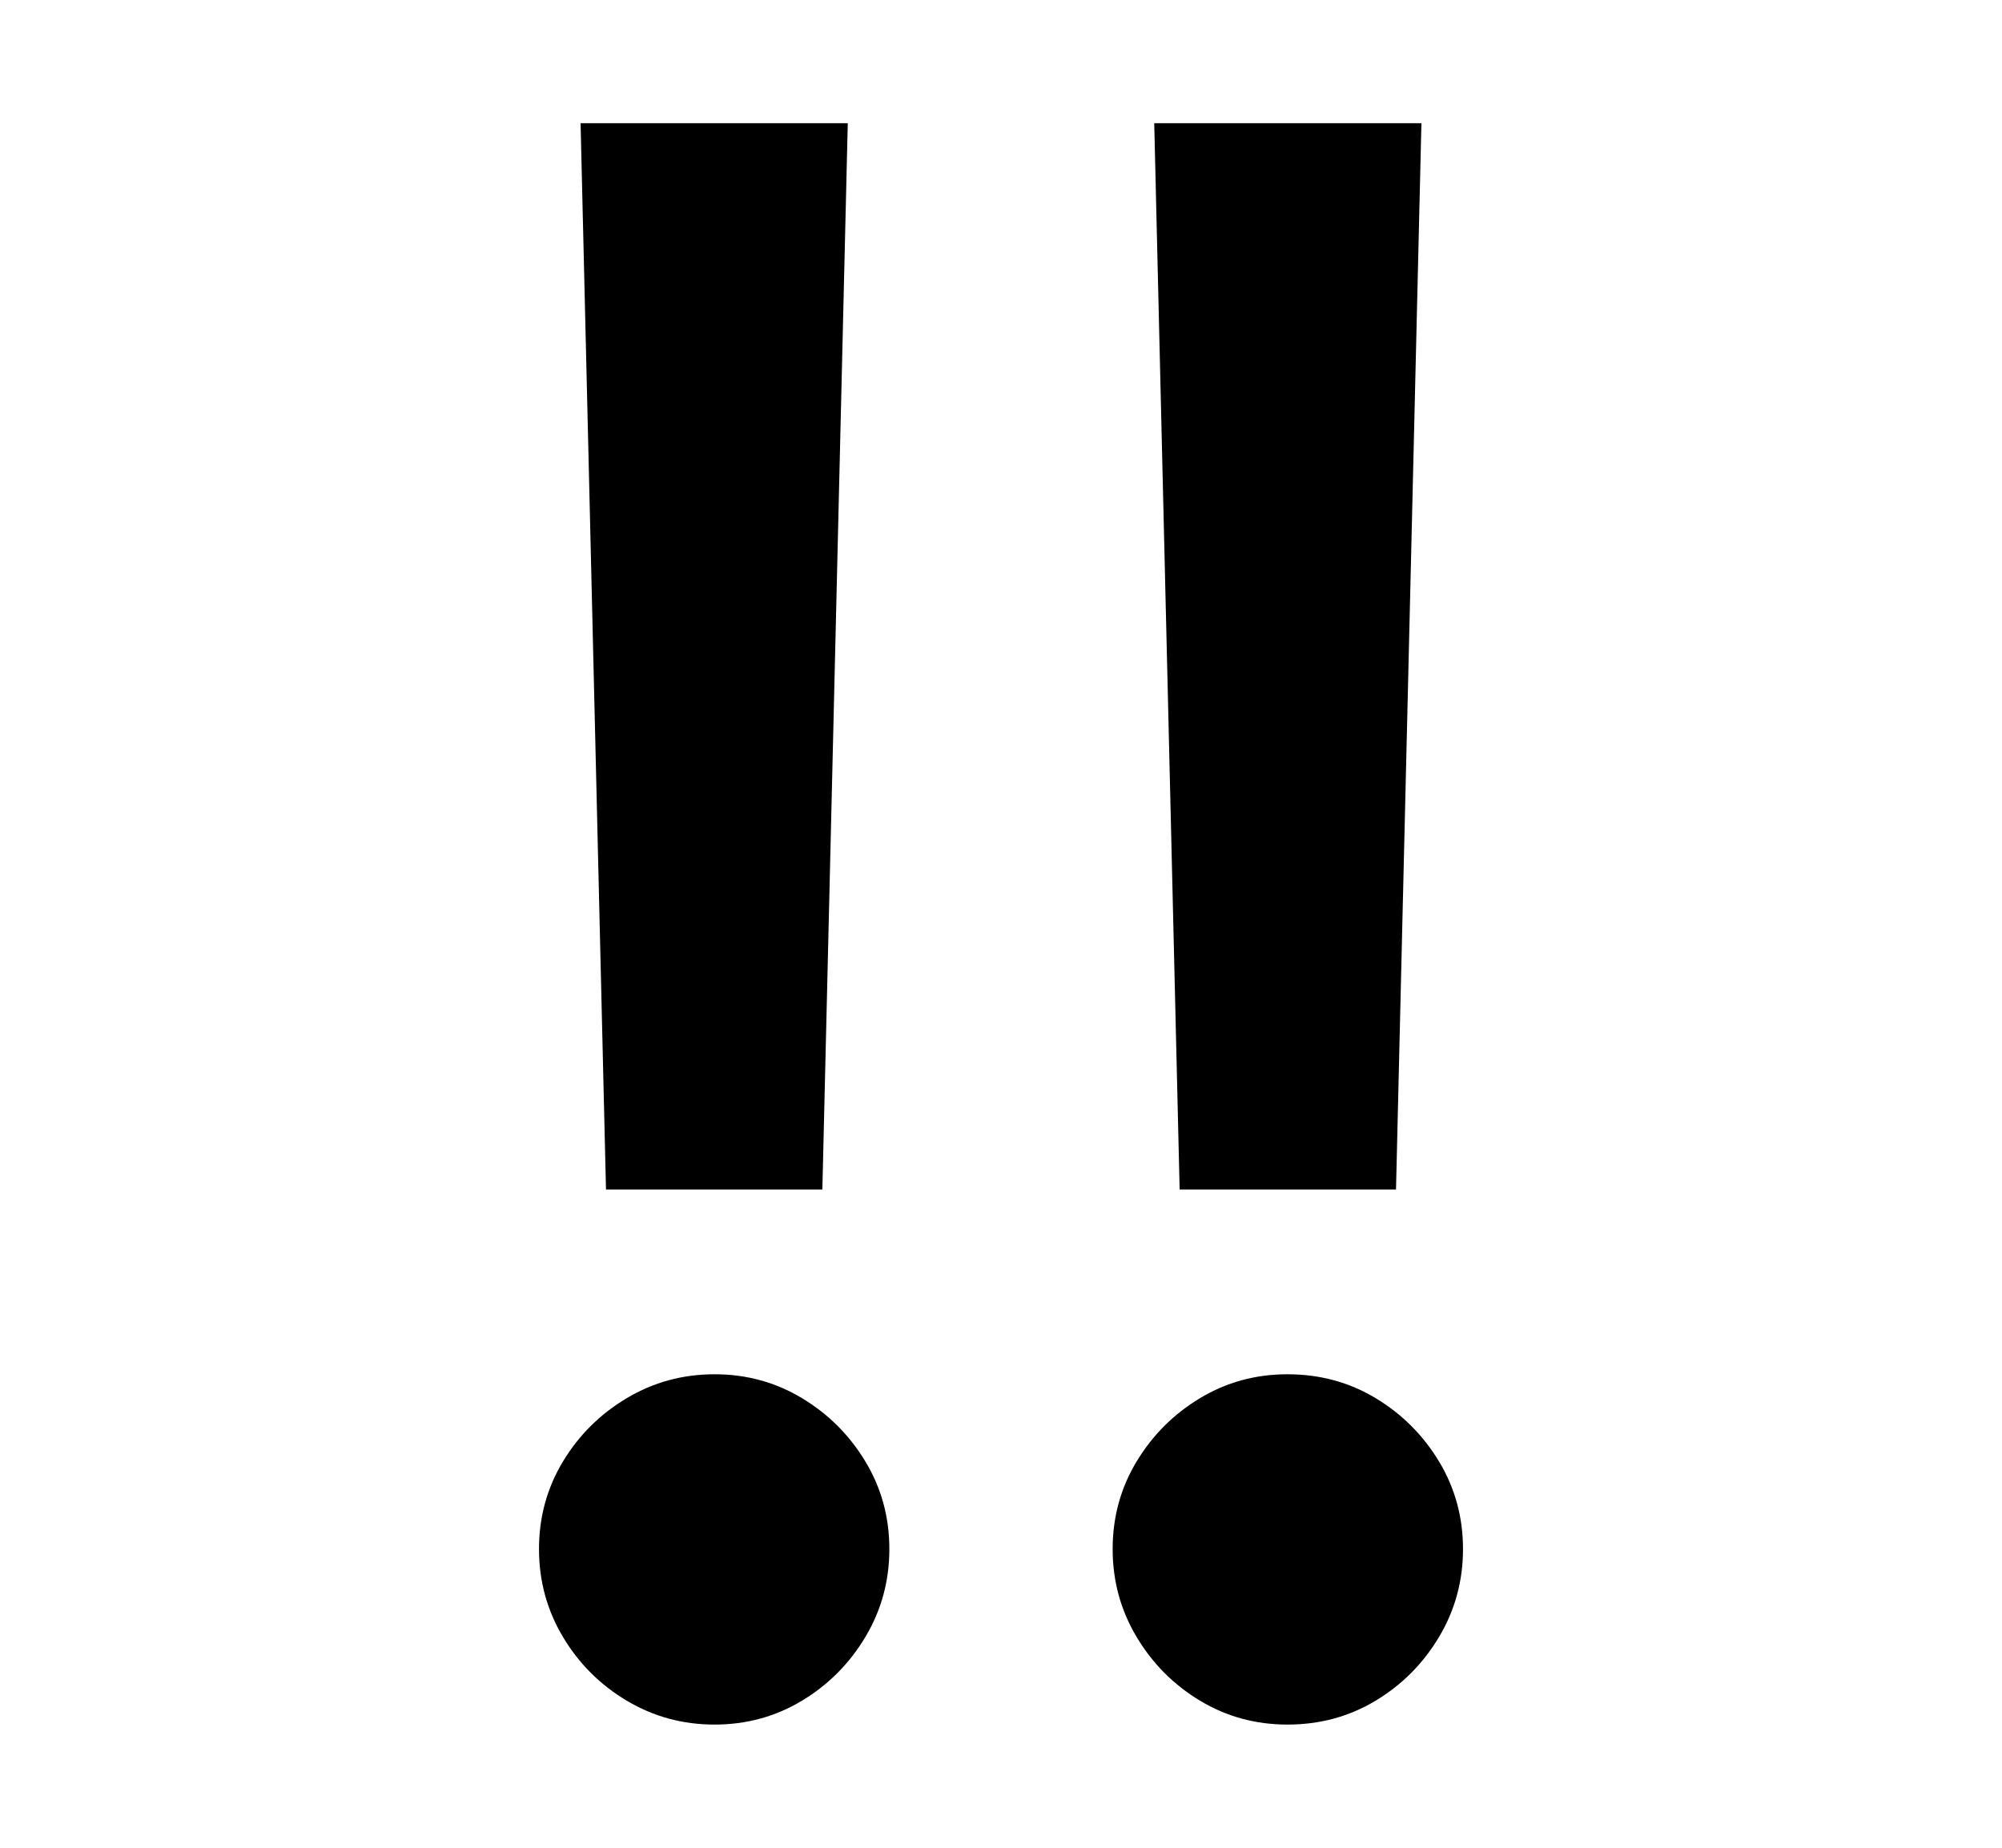 <svg xmlns="http://www.w3.org/2000/svg"
    viewBox="0 0 2600 2400">
  <!--
Copyright 2013, 2022 Google Inc. All Rights Reserved.
Noto is a trademark of Google Inc.
This Font Software is licensed under the SIL Open Font License, Version 1.1. This Font Software is distributed on an "AS IS" BASIS, WITHOUT WARRANTIES OR CONDITIONS OF ANY KIND, either express or implied. See the SIL Open Font License for the specific language, permissions and limitations governing your use of this Font Software.
http://scripts.sil.org/OFL
  -->
<path d="M1813 1545L1532 1545 1499 160 1846 160 1813 1545ZM928 2240L928 2240Q866 2240 814 2209 762 2178 731 2126 700 2074 700 2012L700 2012Q700 1950 731 1898.5 762 1847 814 1816 866 1785 928 1785L928 1785Q990 1785 1041.5 1816 1093 1847 1124 1898.5 1155 1950 1155 2012L1155 2012Q1155 2074 1124 2126 1093 2178 1041.5 2209 990 2240 928 2240ZM1672 2240L1672 2240Q1610 2240 1558.5 2209 1507 2178 1476 2126 1445 2074 1445 2012L1445 2012Q1445 1950 1476 1898.5 1507 1847 1558.5 1816 1610 1785 1672 1785L1672 1785Q1735 1785 1786.5 1816 1838 1847 1869 1898.5 1900 1950 1900 2012L1900 2012Q1900 2074 1869 2126 1838 2178 1786.5 2209 1735 2240 1672 2240ZM1068 1545L787 1545 754 160 1101 160 1068 1545Z"/>
</svg>